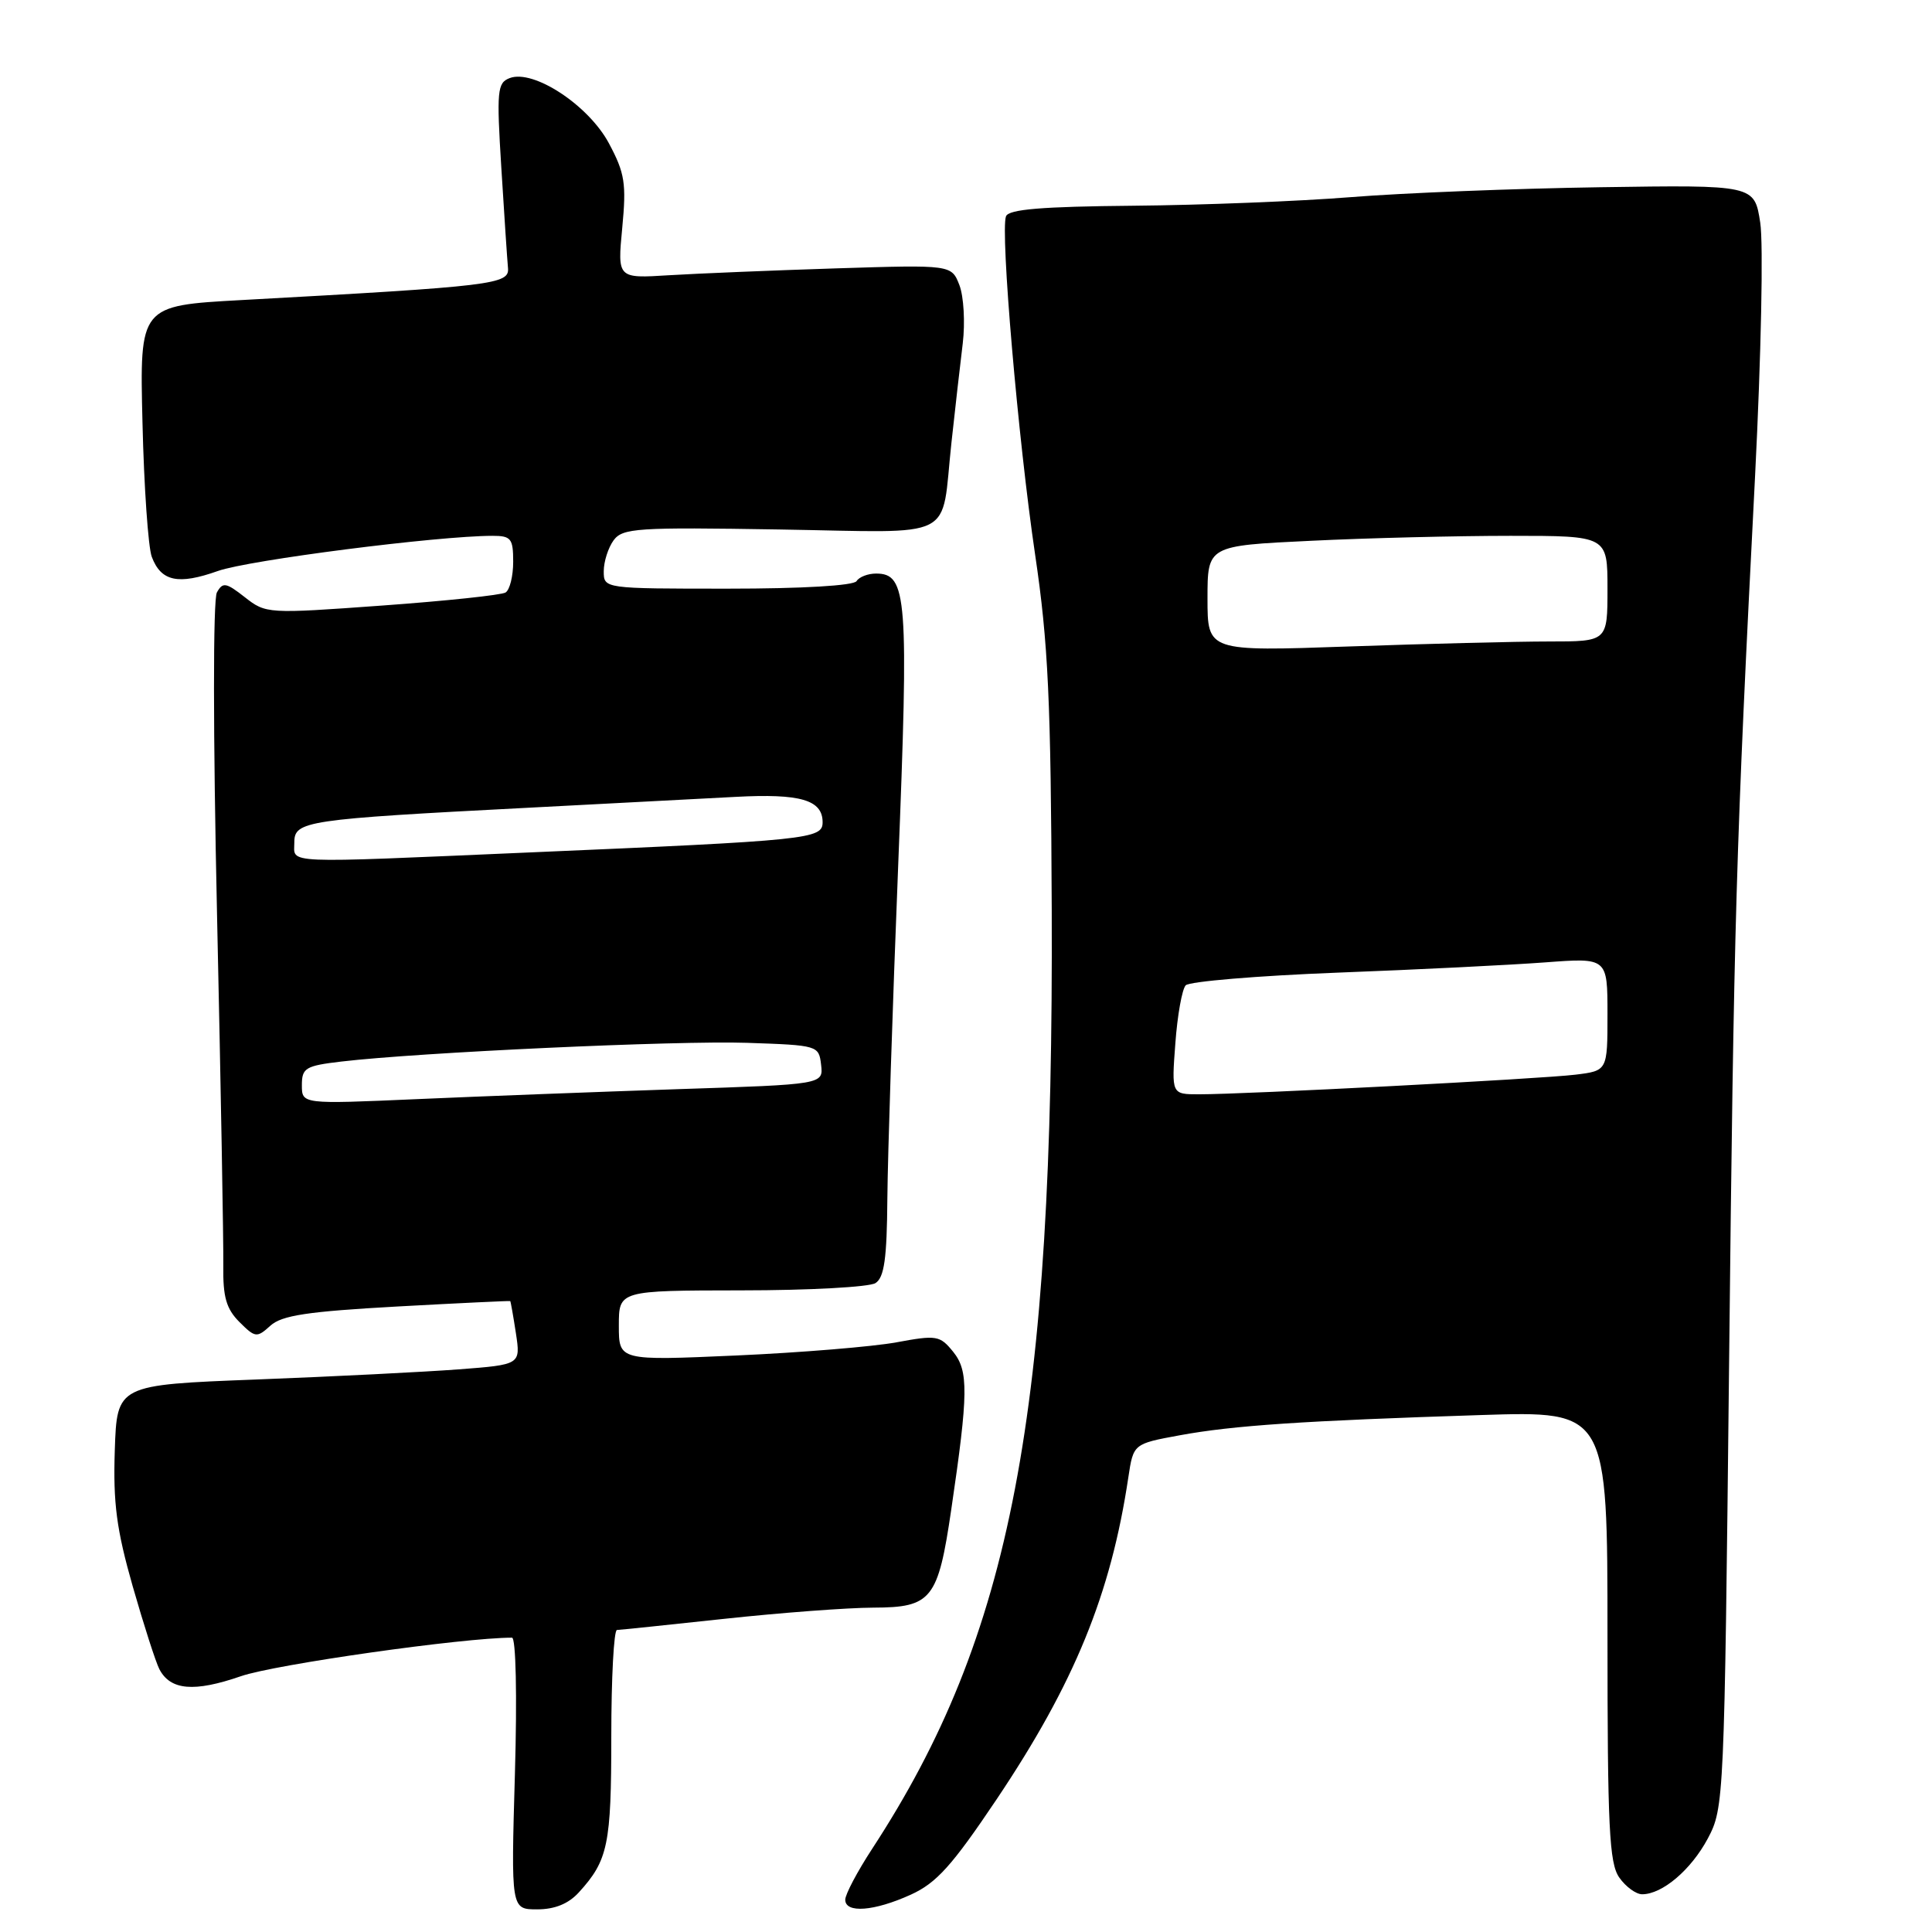 <?xml version="1.0" encoding="UTF-8" standalone="no"?>
<!DOCTYPE svg PUBLIC "-//W3C//DTD SVG 1.1//EN" "http://www.w3.org/Graphics/SVG/1.1/DTD/svg11.dtd" >
<svg xmlns="http://www.w3.org/2000/svg" xmlns:xlink="http://www.w3.org/1999/xlink" version="1.1" viewBox="0 0 256 256">
 <g >
 <path fill="currentColor"
d=" M 76.70 250.75 C 80.57 246.51 81.00 244.42 81.00 230.07 C 81.00 222.33 81.34 215.99 81.75 215.98 C 82.16 215.97 88.58 215.30 96.00 214.50 C 103.42 213.70 112.30 213.03 115.73 213.02 C 123.46 213.00 124.30 211.93 126.05 200.00 C 128.32 184.60 128.35 181.65 126.30 179.12 C 124.54 176.95 124.11 176.88 118.76 177.87 C 115.64 178.44 106.10 179.23 97.55 179.61 C 82.00 180.30 82.00 180.30 82.00 175.65 C 82.00 171.00 82.00 171.00 98.25 170.98 C 107.19 170.98 115.17 170.54 116.00 170.02 C 117.17 169.28 117.52 166.78 117.58 158.79 C 117.63 153.13 118.27 133.33 119.01 114.79 C 120.43 79.04 120.21 76.00 116.08 76.00 C 115.00 76.00 113.84 76.45 113.50 77.00 C 113.13 77.60 106.32 78.00 96.44 78.00 C 80.00 78.00 80.00 78.00 80.00 75.69 C 80.00 74.42 80.59 72.58 81.30 71.60 C 82.50 69.97 84.37 69.85 103.32 70.16 C 127.16 70.55 124.64 71.82 126.07 58.67 C 126.56 54.18 127.23 48.25 127.57 45.50 C 127.90 42.75 127.70 39.28 127.13 37.79 C 126.08 35.08 126.08 35.08 110.79 35.56 C 102.38 35.83 92.42 36.24 88.65 36.47 C 81.81 36.90 81.81 36.90 82.45 30.20 C 83.01 24.31 82.80 22.95 80.69 19.00 C 77.99 13.94 70.68 9.14 67.53 10.35 C 65.89 10.98 65.79 12.00 66.43 22.27 C 66.81 28.45 67.21 34.40 67.31 35.50 C 67.52 37.68 65.55 37.92 32.00 39.76 C 18.50 40.50 18.50 40.50 18.88 56.00 C 19.08 64.53 19.64 72.52 20.11 73.78 C 21.34 77.05 23.61 77.53 28.87 75.66 C 32.97 74.21 57.96 71.01 65.25 71.00 C 67.72 71.00 68.00 71.35 68.00 74.44 C 68.00 76.33 67.55 78.16 66.99 78.51 C 66.44 78.85 59.07 79.63 50.62 80.24 C 35.45 81.34 35.24 81.33 32.45 79.14 C 29.95 77.18 29.52 77.10 28.74 78.50 C 28.22 79.42 28.23 97.32 28.76 121.29 C 29.26 143.96 29.63 164.85 29.59 167.73 C 29.53 171.85 29.98 173.42 31.72 175.17 C 33.82 177.26 34.03 177.29 35.83 175.66 C 37.34 174.29 40.75 173.78 52.61 173.12 C 60.80 172.67 67.55 172.35 67.61 172.40 C 67.67 172.46 68.01 174.37 68.36 176.66 C 68.99 180.82 68.99 180.82 60.75 181.45 C 56.21 181.79 44.17 182.40 34.00 182.79 C 15.50 183.50 15.50 183.50 15.21 192.18 C 14.98 199.18 15.44 202.66 17.58 210.18 C 19.05 215.31 20.64 220.26 21.12 221.18 C 22.58 223.98 25.73 224.25 31.94 222.10 C 36.46 220.54 61.35 217.00 67.84 217.00 C 68.36 217.00 68.53 224.60 68.23 235.00 C 67.71 253.00 67.71 253.00 71.18 253.00 C 73.51 253.00 75.33 252.26 76.70 250.75 Z  M 120.67 251.06 C 124.09 249.51 126.14 247.23 132.07 238.40 C 142.36 223.05 147.19 211.26 149.51 195.76 C 150.18 191.31 150.18 191.31 156.34 190.18 C 163.41 188.88 172.63 188.26 196.25 187.50 C 213.00 186.96 213.00 186.96 213.00 216.76 C 213.00 242.11 213.23 246.89 214.56 248.78 C 215.41 250.00 216.78 251.00 217.59 251.00 C 220.27 251.00 224.08 247.76 226.30 243.60 C 228.44 239.56 228.49 238.58 229.11 181.00 C 229.75 121.38 230.00 113.00 232.56 63.00 C 233.36 47.17 233.67 32.28 233.24 29.50 C 232.47 24.50 232.47 24.50 211.98 24.81 C 200.72 24.98 185.89 25.57 179.03 26.12 C 172.18 26.67 159.19 27.18 150.18 27.26 C 138.05 27.37 133.66 27.73 133.30 28.66 C 132.53 30.67 134.90 58.21 137.16 73.50 C 138.90 85.25 139.25 92.80 139.36 120.50 C 139.63 187.47 134.04 216.70 115.57 244.97 C 113.61 247.97 112.00 251.01 112.00 251.72 C 112.00 253.55 115.82 253.26 120.67 251.06 Z  M 40.00 143.79 C 40.00 141.51 40.47 141.22 45.24 140.66 C 55.48 139.45 89.65 137.87 99.00 138.18 C 108.39 138.50 108.50 138.53 108.80 141.09 C 109.10 143.69 109.10 143.69 89.80 144.32 C 79.19 144.68 63.64 145.27 55.25 145.64 C 40.00 146.31 40.00 146.31 40.00 143.79 Z  M 39.00 111.63 C 39.00 108.78 40.43 108.56 70.00 107.03 C 80.72 106.47 93.08 105.82 97.46 105.59 C 106.05 105.13 109.00 105.99 109.00 108.95 C 109.00 111.18 107.29 111.36 70.00 112.96 C 36.93 114.39 39.00 114.48 39.00 111.63 Z  M 155.74 138.25 C 156.01 134.54 156.63 131.08 157.11 130.56 C 157.59 130.05 166.64 129.29 177.24 128.88 C 187.83 128.48 200.21 127.86 204.75 127.52 C 213.00 126.90 213.00 126.90 213.00 134.39 C 213.00 141.88 213.00 141.88 208.75 142.40 C 204.20 142.96 164.92 145.01 158.87 145.00 C 155.23 145.00 155.23 145.00 155.74 138.25 Z  M 160.00 79.31 C 160.00 72.31 160.00 72.31 173.66 71.66 C 181.17 71.29 193.10 71.00 200.16 71.00 C 213.00 71.00 213.00 71.00 213.00 78.00 C 213.00 85.00 213.00 85.00 205.25 85.00 C 200.99 85.00 189.06 85.30 178.75 85.66 C 160.00 86.32 160.00 86.32 160.00 79.31 Z "/>
</g>
</svg>